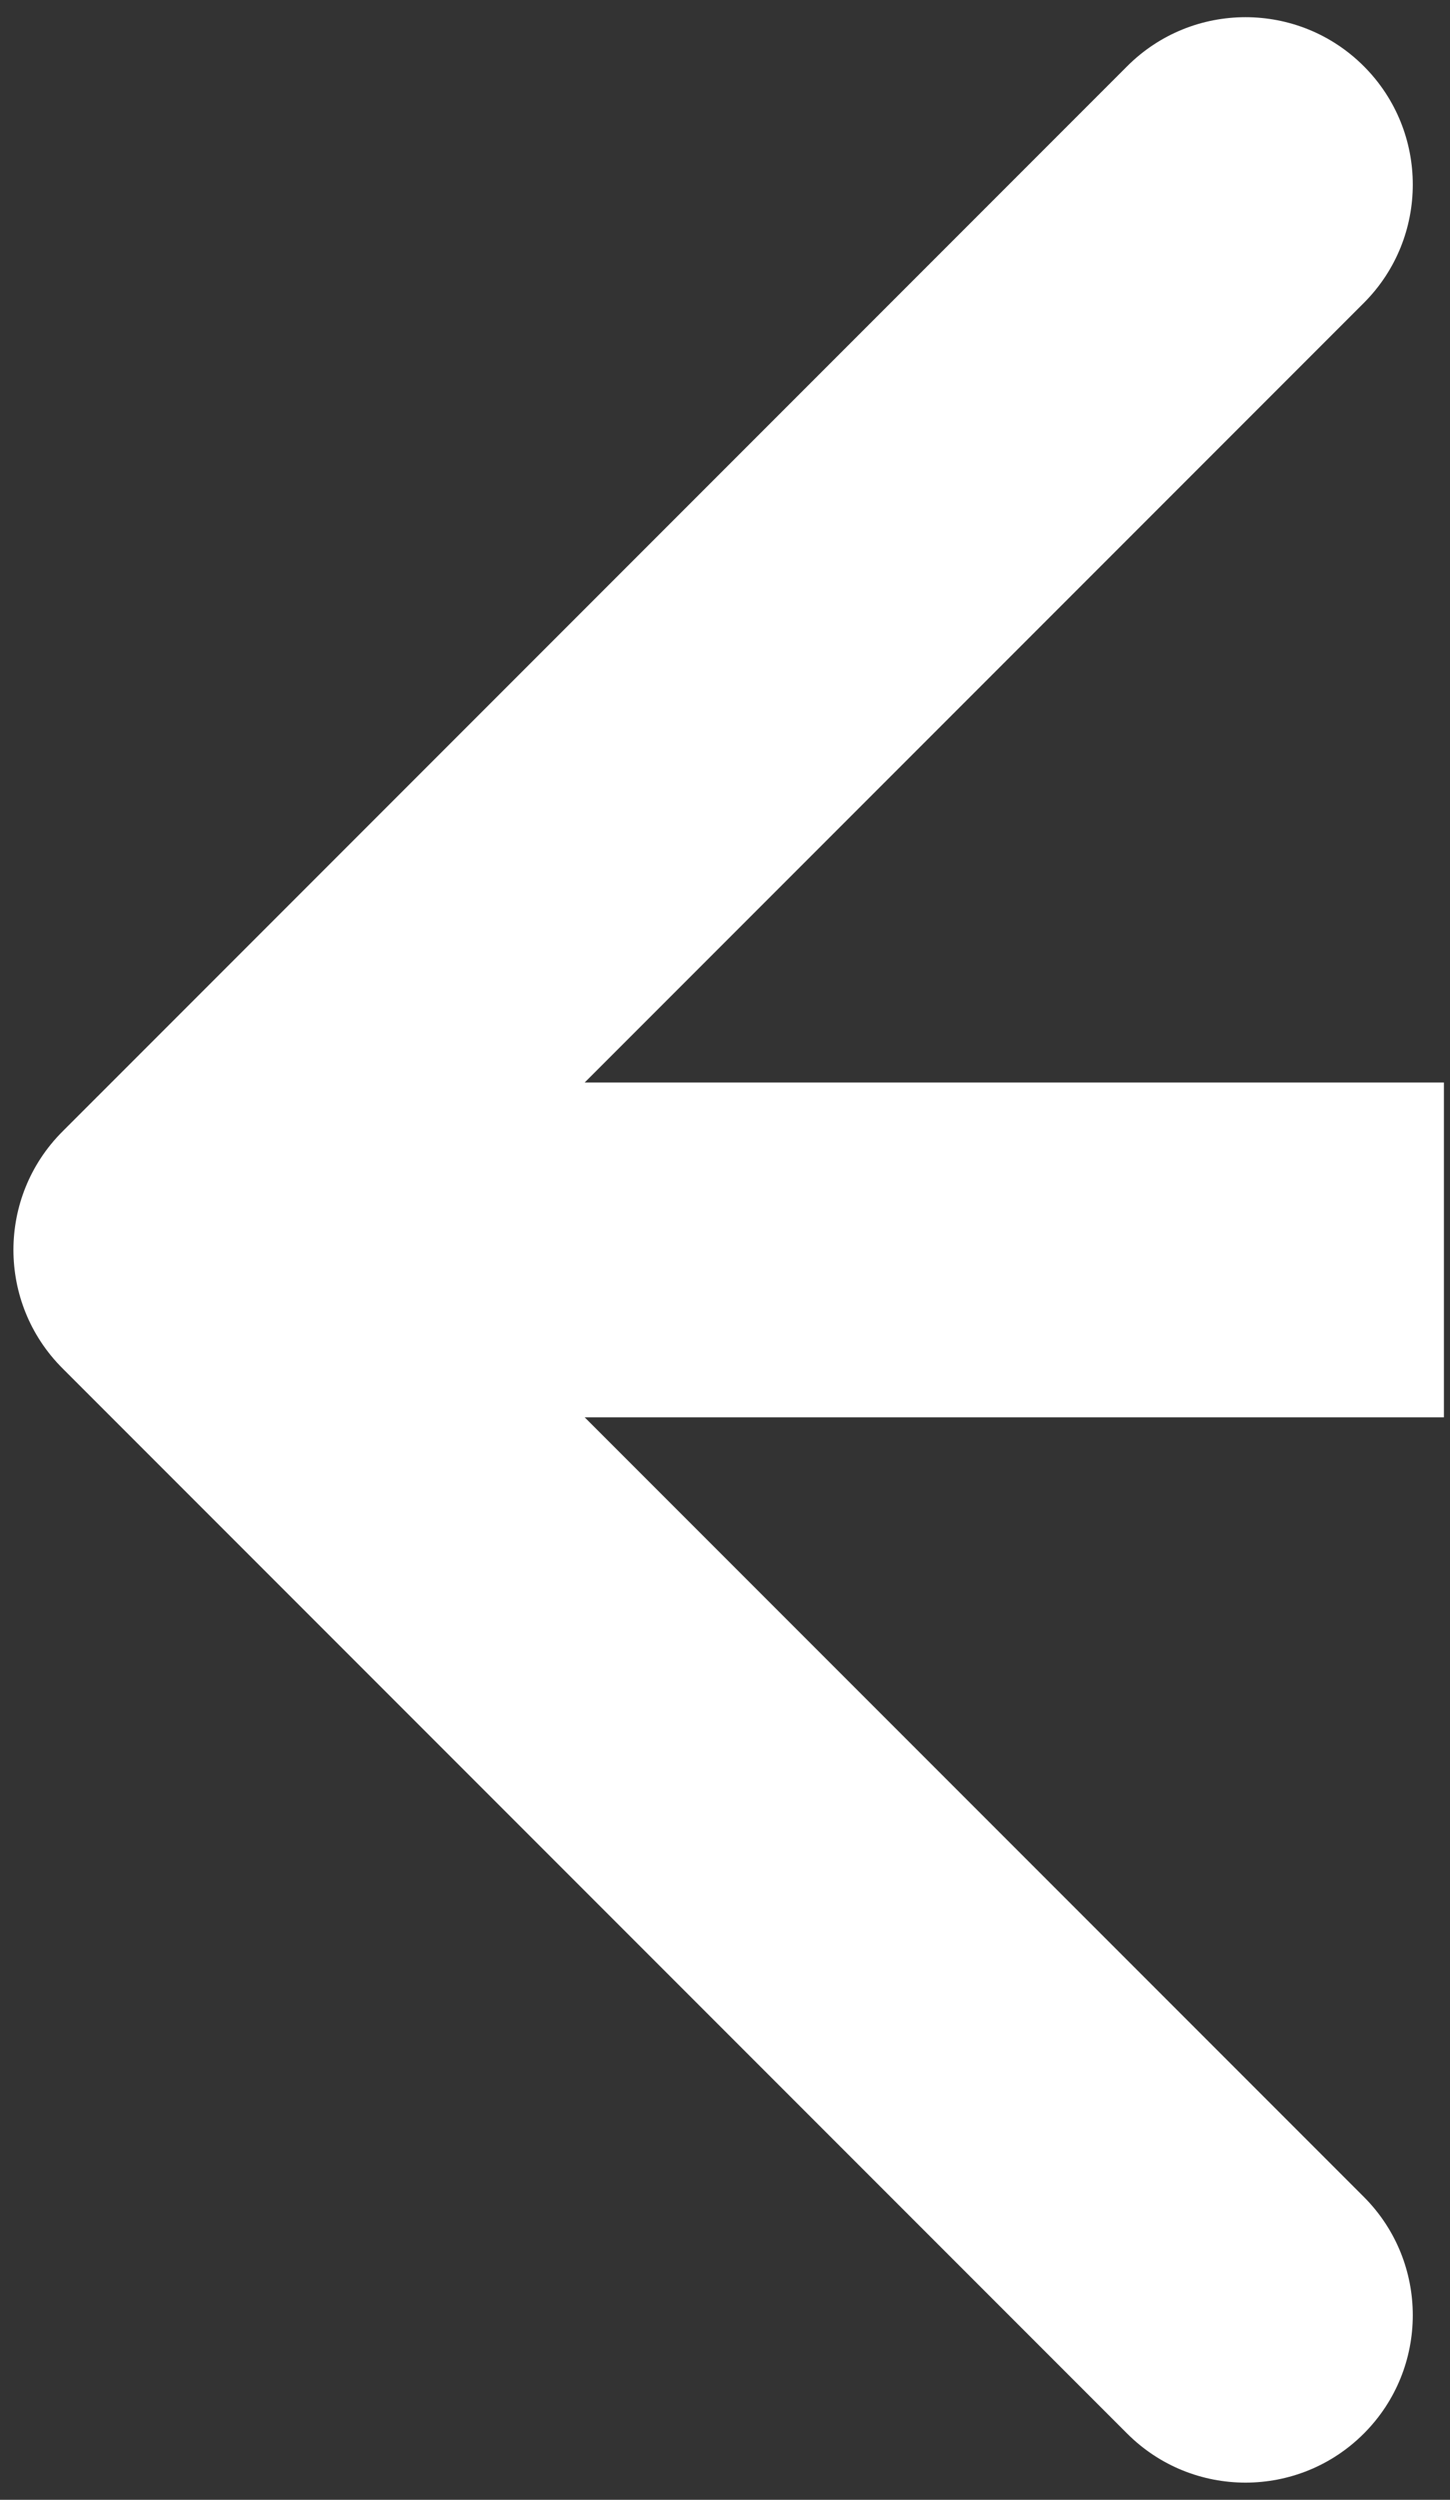 <svg width="65" height="112" viewBox="0 0 65 112" fill="none" xmlns="http://www.w3.org/2000/svg">
<rect x="0" y="0" width="65" height="112" fill="#333333" stroke="none"/>
<path d="M2.799 50.697C-0.13 53.626 -0.13 58.374 2.799 61.303L50.529 109.033C53.458 111.962 58.207 111.962 61.136 109.033C64.064 106.104 64.064 101.355 61.136 98.426L18.709 56L61.136 13.574C64.064 10.645 64.064 5.896 61.136 2.967C58.207 0.038 53.458 0.038 50.529 2.967L2.799 50.697ZM64.727 48.5L8.103 48.5V63.5L64.727 63.5V48.5Z" fill="white"/>
</svg>

